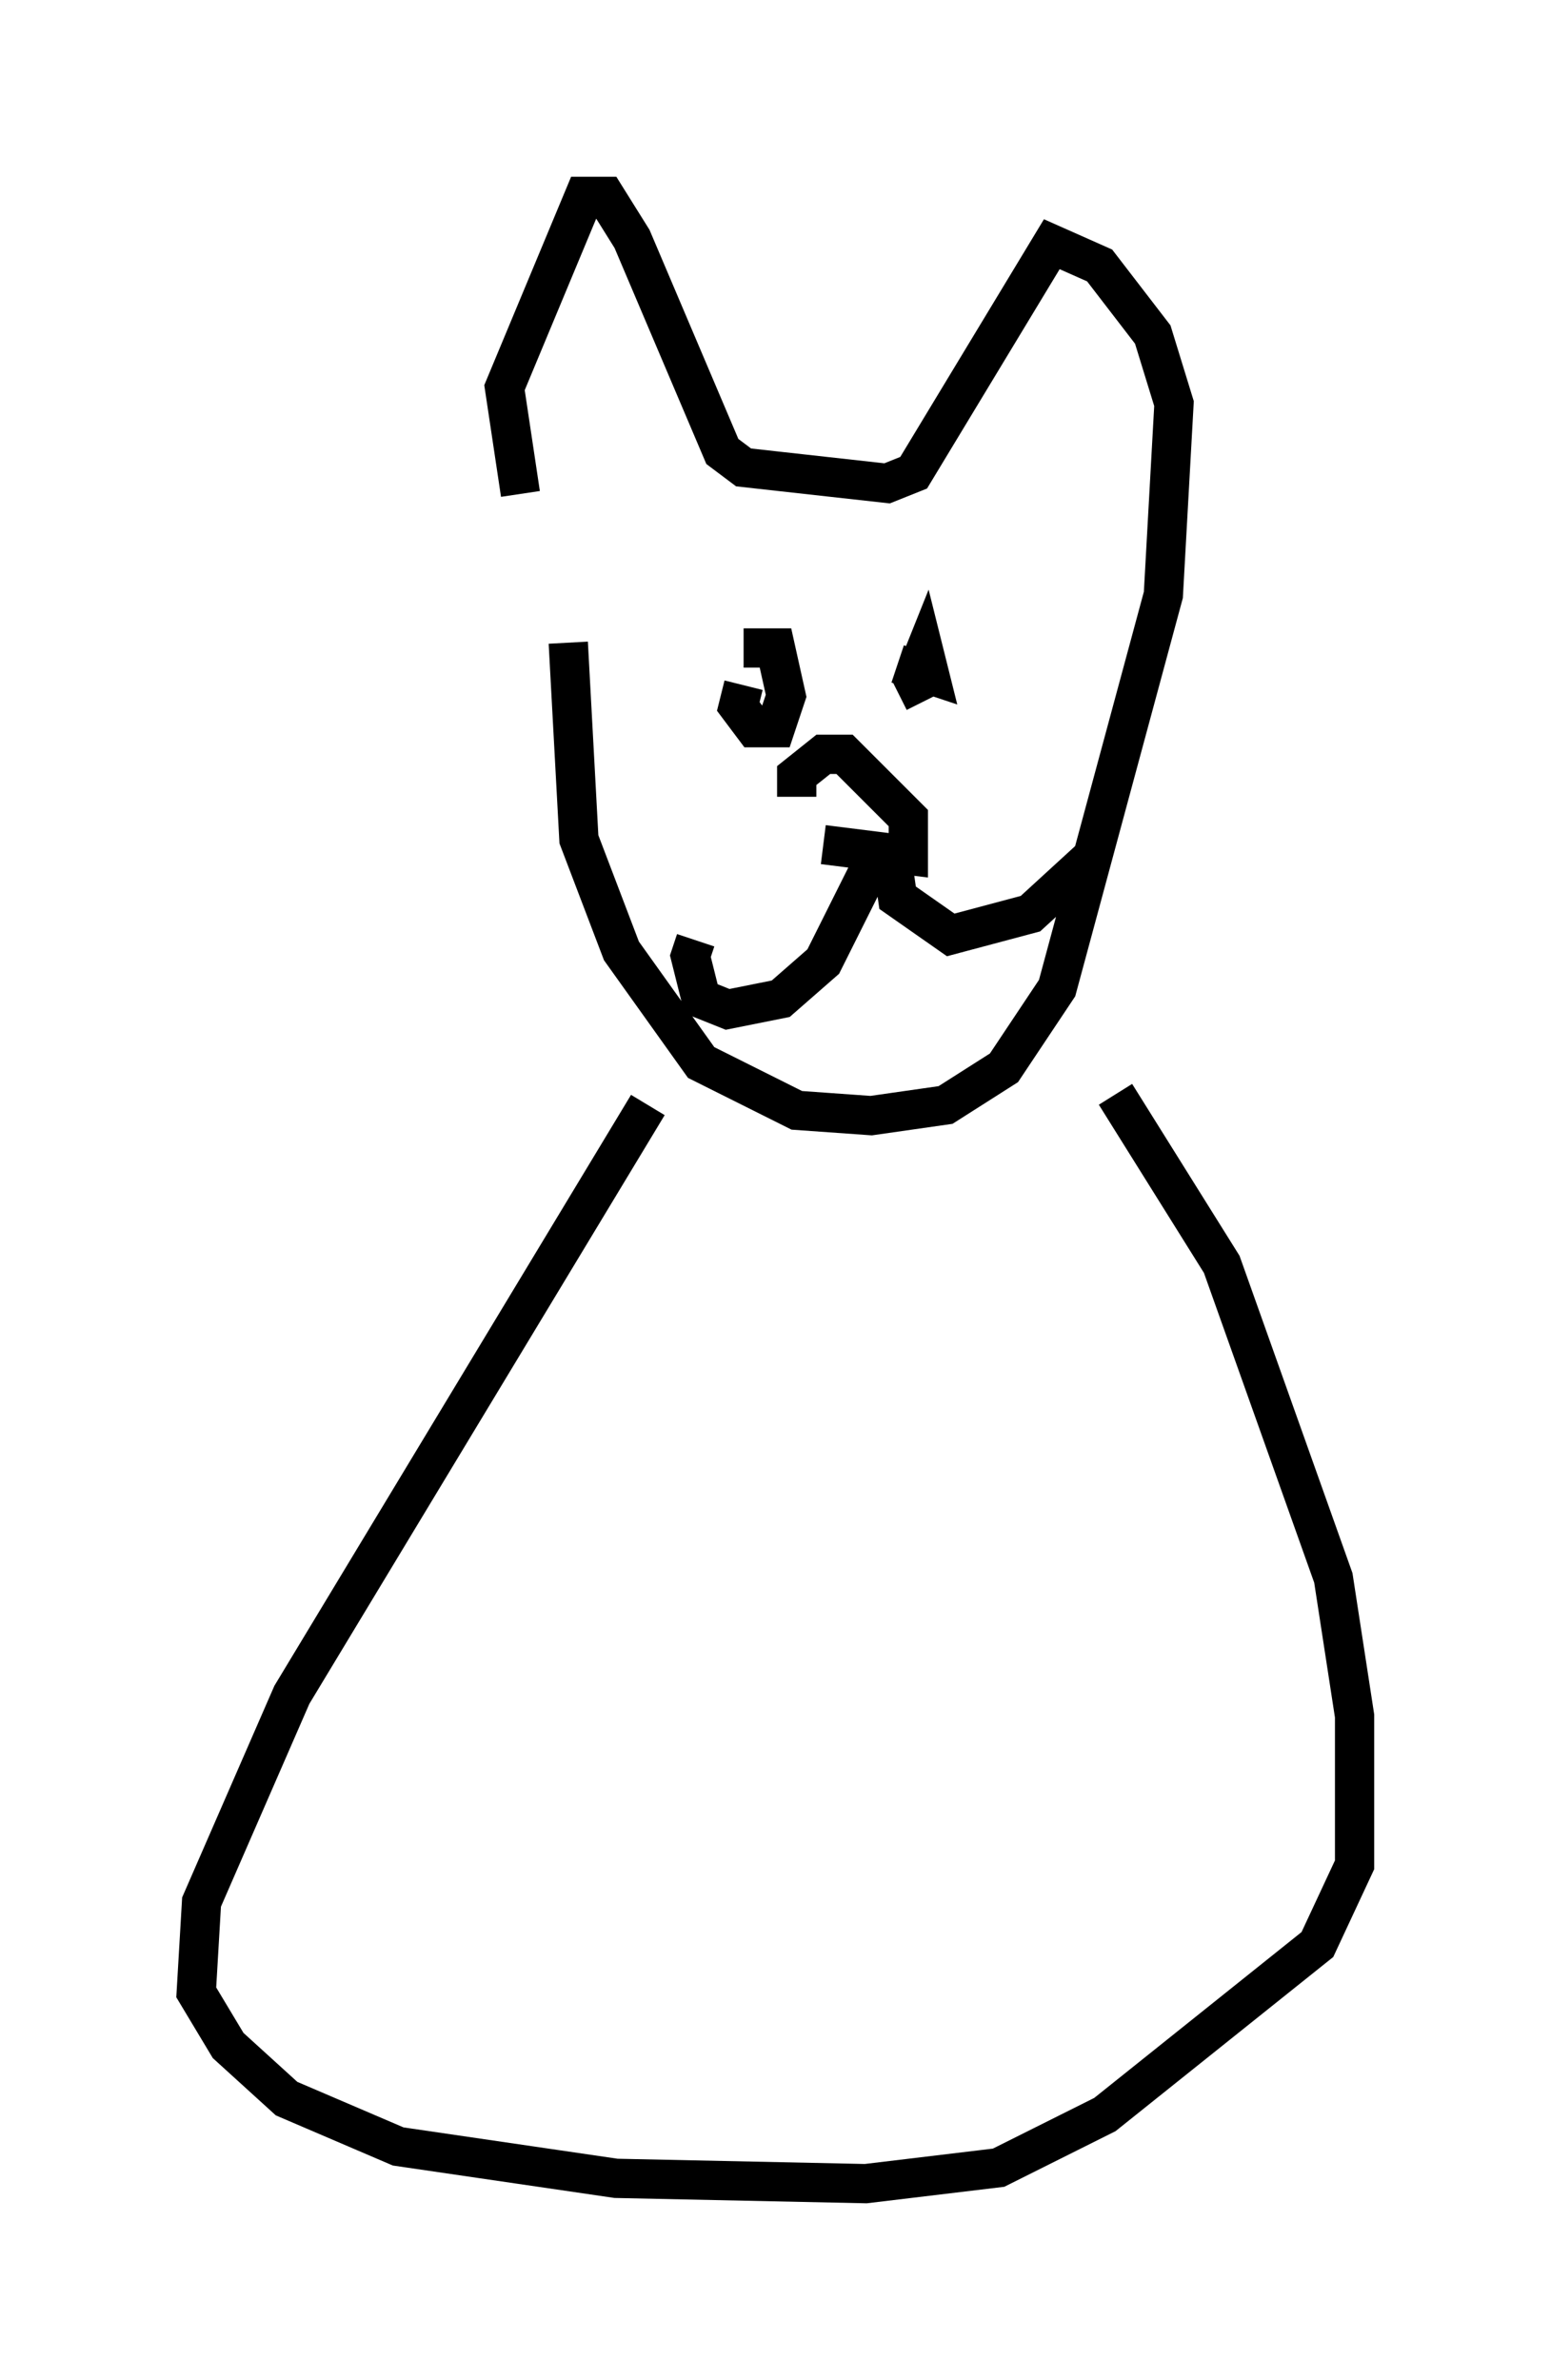 <?xml version="1.0" encoding="utf-8" ?>
<svg baseProfile="full" height="60.608" version="1.1" width="39.499" xmlns="http://www.w3.org/2000/svg" xmlns:ev="http://www.w3.org/2001/xml-events" xmlns:xlink="http://www.w3.org/1999/xlink"><defs /><rect fill="white" height="60.608" width="39.499" x="0" y="0" /><path d="M15.013, 12.848 m-0.541, 3.518 l0.271, 5.007 1.083, 2.842 l2.03, 2.842 2.436, 1.218 l1.894, 0.135 1.894, -0.271 l1.488, -0.947 1.353, -2.03 l2.706, -10.013 0.271, -4.871 l-0.541, -1.759 -1.353, -1.759 l-1.218, -0.541 -3.518, 5.819 l-0.677, 0.271 -3.654, -0.406 l-0.541, -0.406 -2.3, -5.413 l-0.677, -1.083 -0.541, 0.0 l-2.03, 4.871 0.406, 2.706 m5.683, 4.871 l-0.135, 0.541 0.406, 0.541 l0.541, 0.0 0.271, -0.812 l-0.271, -1.218 -0.812, 0.0 m3.924, 0.406 l0.812, 0.271 -0.135, -0.541 l-0.271, 0.677 0.271, 0.541 m-2.571, 3.654 l2.165, 0.271 0.0, -0.947 l-1.624, -1.624 -0.541, 0.0 l-0.677, 0.541 0.0, 0.541 m1.894, 1.759 l-1.218, 2.436 -1.083, 0.947 l-1.353, 0.271 -0.677, -0.271 l-0.271, -1.083 0.135, -0.406 m5.007, -2.03 l0.135, 0.947 1.353, 0.947 l2.03, -0.541 1.624, -1.488 m-11.367, 6.36 l-9.066, 15.02 -2.3, 5.277 l-0.135, 2.3 0.812, 1.353 l1.488, 1.353 2.842, 1.218 l5.548, 0.812 6.36, 0.135 l3.383, -0.406 2.706, -1.353 l5.413, -4.33 0.947, -2.03 l0.0, -3.789 -0.541, -3.518 l-2.842, -7.984 -2.706, -4.33 " fill="none" stroke="black" stroke-width="1" /></svg>